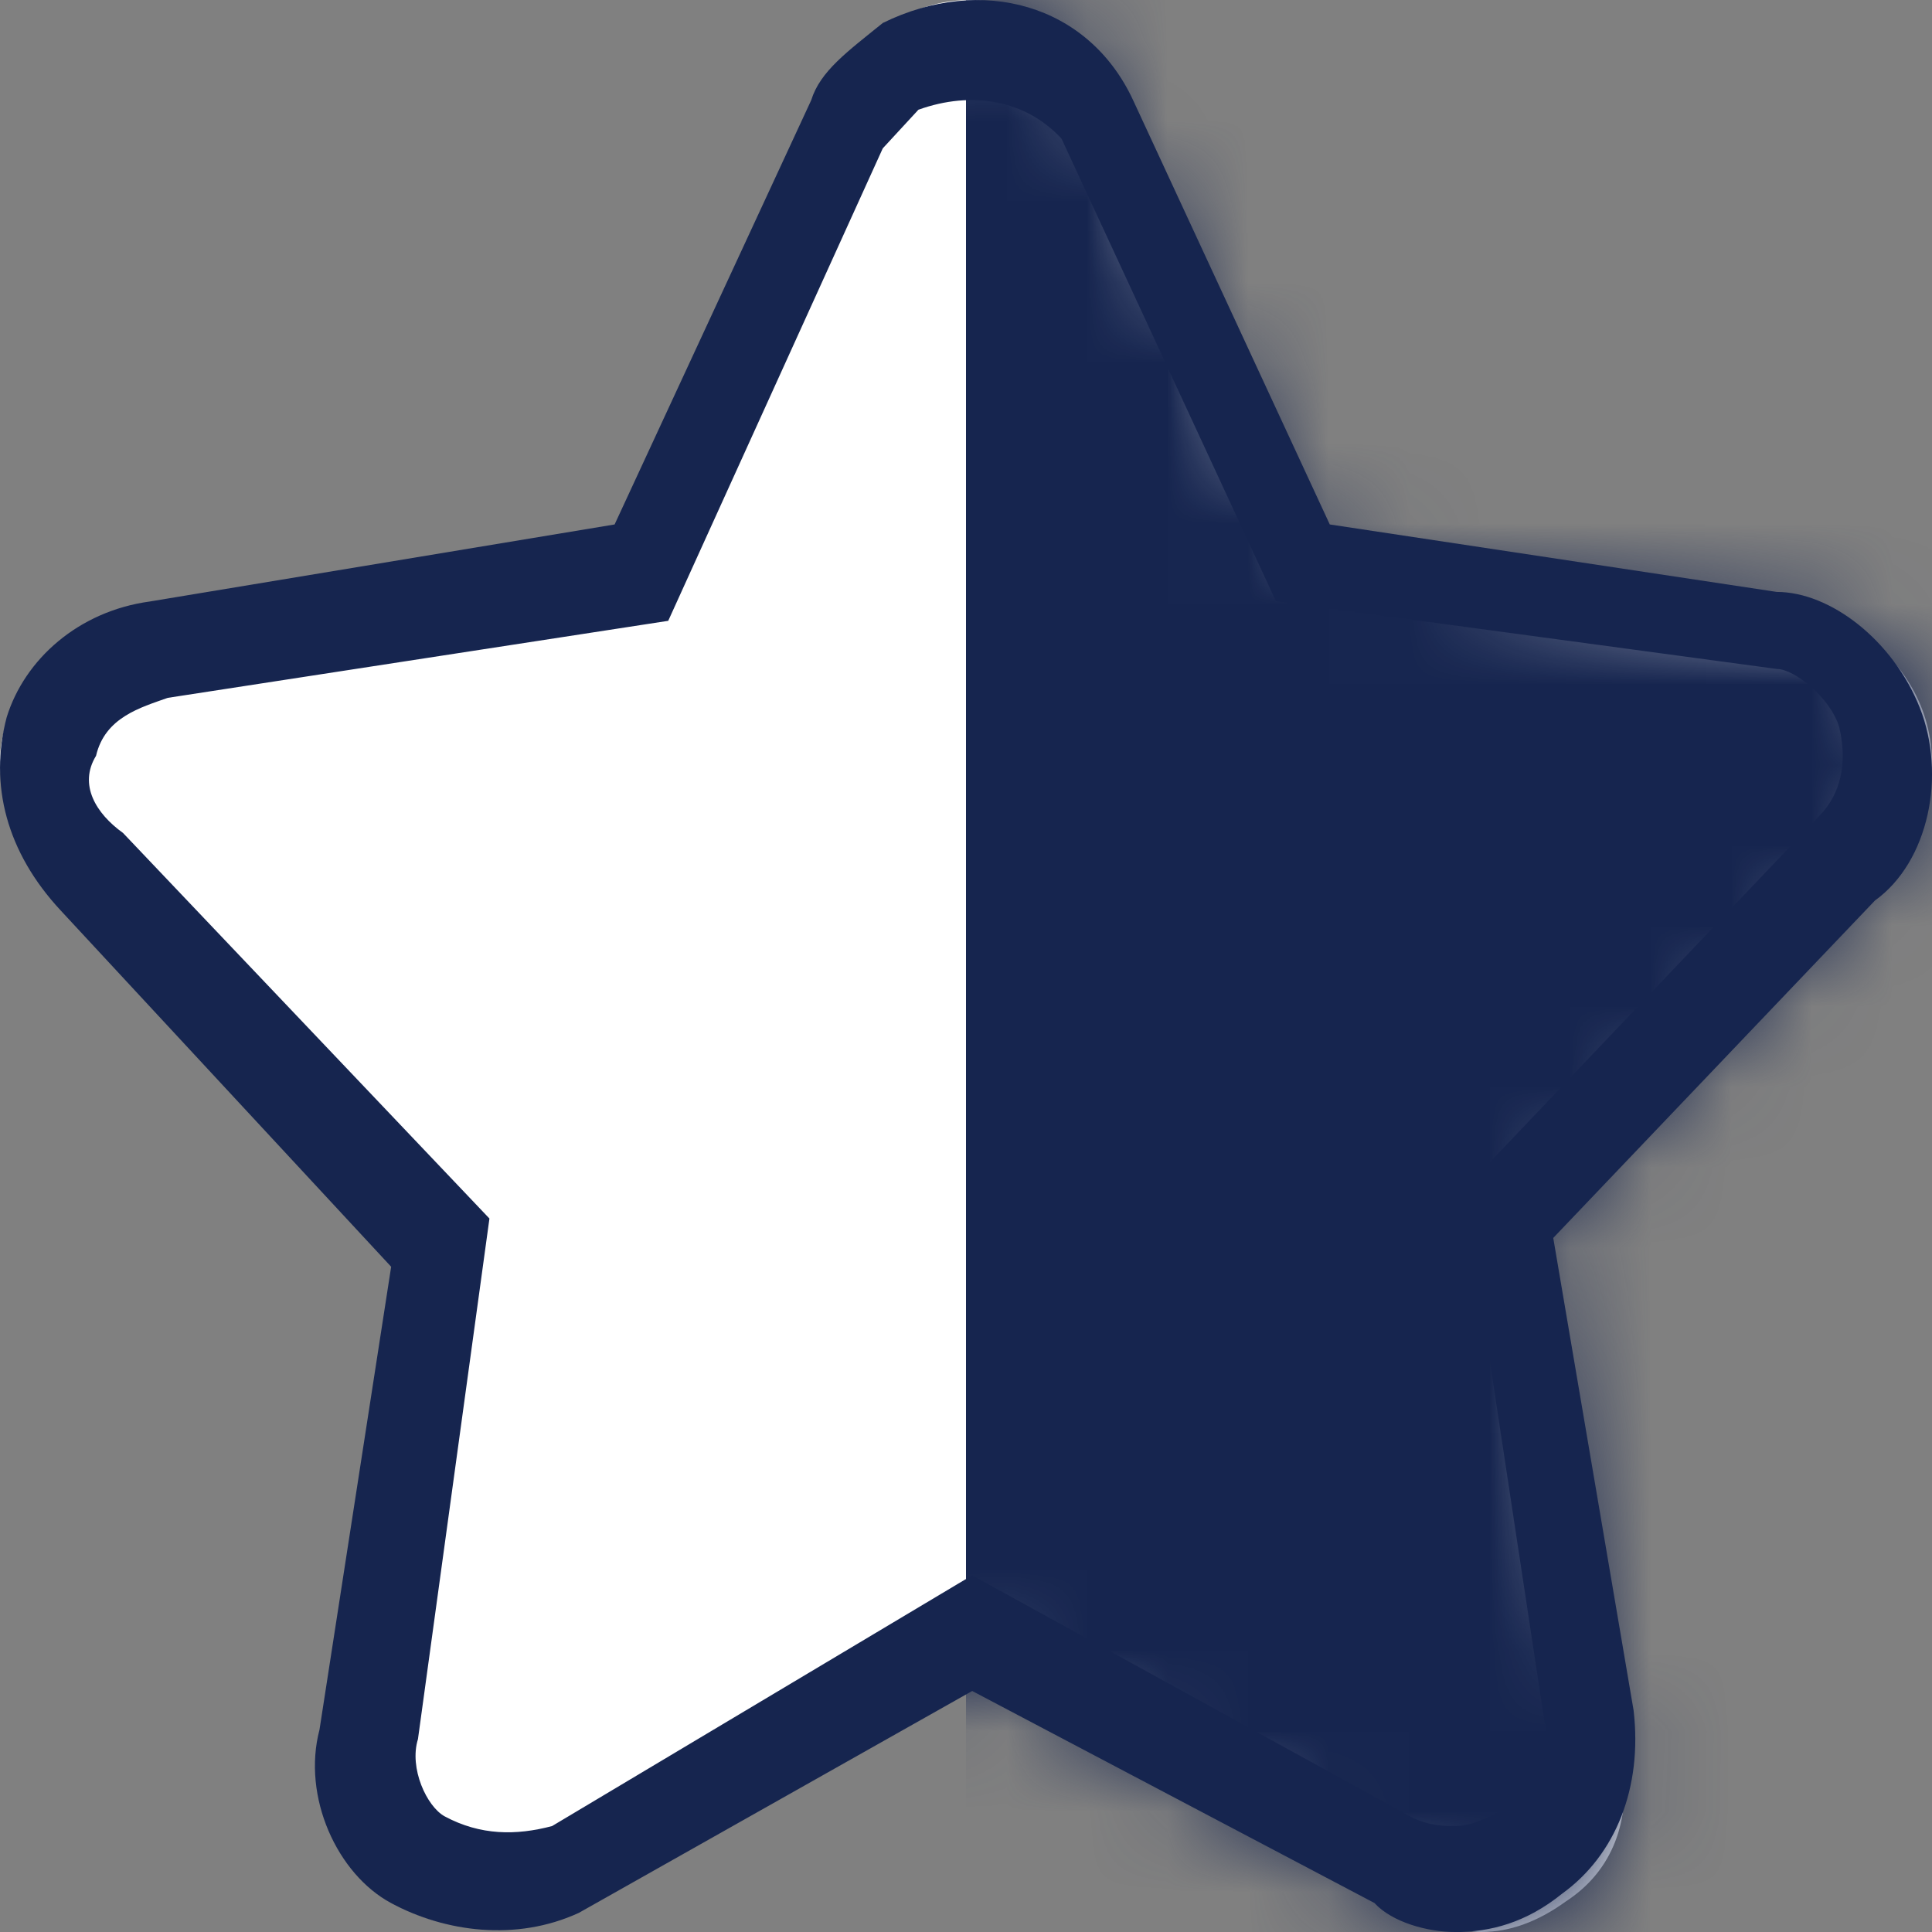 
<svg xmlns="http://www.w3.org/2000/svg" xmlns:xlink="http://www.w3.org/1999/xlink" width="24" height="24" viewBox="0 0 24 24">
    <rect x="0" y="0" width="24" height="24" fill="#808080" stroke="none"/>
    <defs>
        <path id="a" d="M23.883 8.825c-.233-.632-.816-1.138-1.4-1.138l-6.18-.885L13.62.985C13.154.1 12.104-.279 11.171.227c-.35.252-.583.505-.7.758L7.79 6.802 1.49 7.814C.908 7.94.325 8.32.091 8.952c-.233.632 0 1.264.467 1.77l4.548 4.806-.933 6.449c-.116.632.234 1.39.7 1.644.583.379 1.283.379 1.866.126l5.365-3.035 5.482 3.035c.233.127.583.253.816.253.35 0 .7-.126 1.05-.38.583-.379.816-1.011.7-1.77l-1.05-6.575 4.431-4.68c.467-.379.584-1.137.35-1.77" />
        <linearGradient id="b" x1="0%" y1="50%" y2="50%">
            <stop offset="0%" stop-color="#16254f" />
            <stop offset="100%" stop-color="#16254f" />
        </linearGradient>
    </defs>
    <g fill="none" fill-rule="evenodd">
        <mask id="c" fill="#fff">
            <use xlink:href="#a" />
        </mask>
        <use fill="#FFF" xlink:href="#a" />
        <path fill="url(#b)" fill-rule="nonzero" d="M12 0h12v24H12z" mask="url(#c)" />
        <path fill="url(#b)" d="M12.077 19.57l5.44 2.994c.223.12.445.12.555.12.223 0 .445-.12.668-.241.333-.24.555-.599.443-1.077l-.999-6.588 4.442-4.67c.221-.242.333-.6.221-1.079-.11-.36-.555-.719-.776-.719l-6.22-.84-2.664-5.747c-.444-.48-1.11-.6-1.778-.36l-.443.48-2.665 5.869-6.218.957c-.335.12-.778.24-.89.72-.22.359 0 .718.335.958l4.552 4.79-.888 6.467c-.112.361.11.839.333.96.444.238.887.238 1.333.12l5.219-3.115zM18.072 24c-.332 0-.777-.119-.998-.36l-4.997-2.634-4.886 2.756c-.779.359-1.666.238-2.332-.121-.668-.358-1.11-1.317-.89-2.155l.89-5.75L.75 11.306c-.667-.719-.888-1.557-.667-2.396.222-.718.89-1.317 1.778-1.438l5.774-.957 2.442-5.27c.112-.36.445-.6.89-.96 1.22-.599 2.553-.238 3.109.96l2.443 5.27 5.552.838c.666 0 1.444.6 1.777 1.438.332.838.11 1.916-.556 2.395l-3.997 4.192.998 5.868c.112.958-.222 1.797-.887 2.277-.445.36-.889.478-1.334.478z" />
    </g>
</svg>
